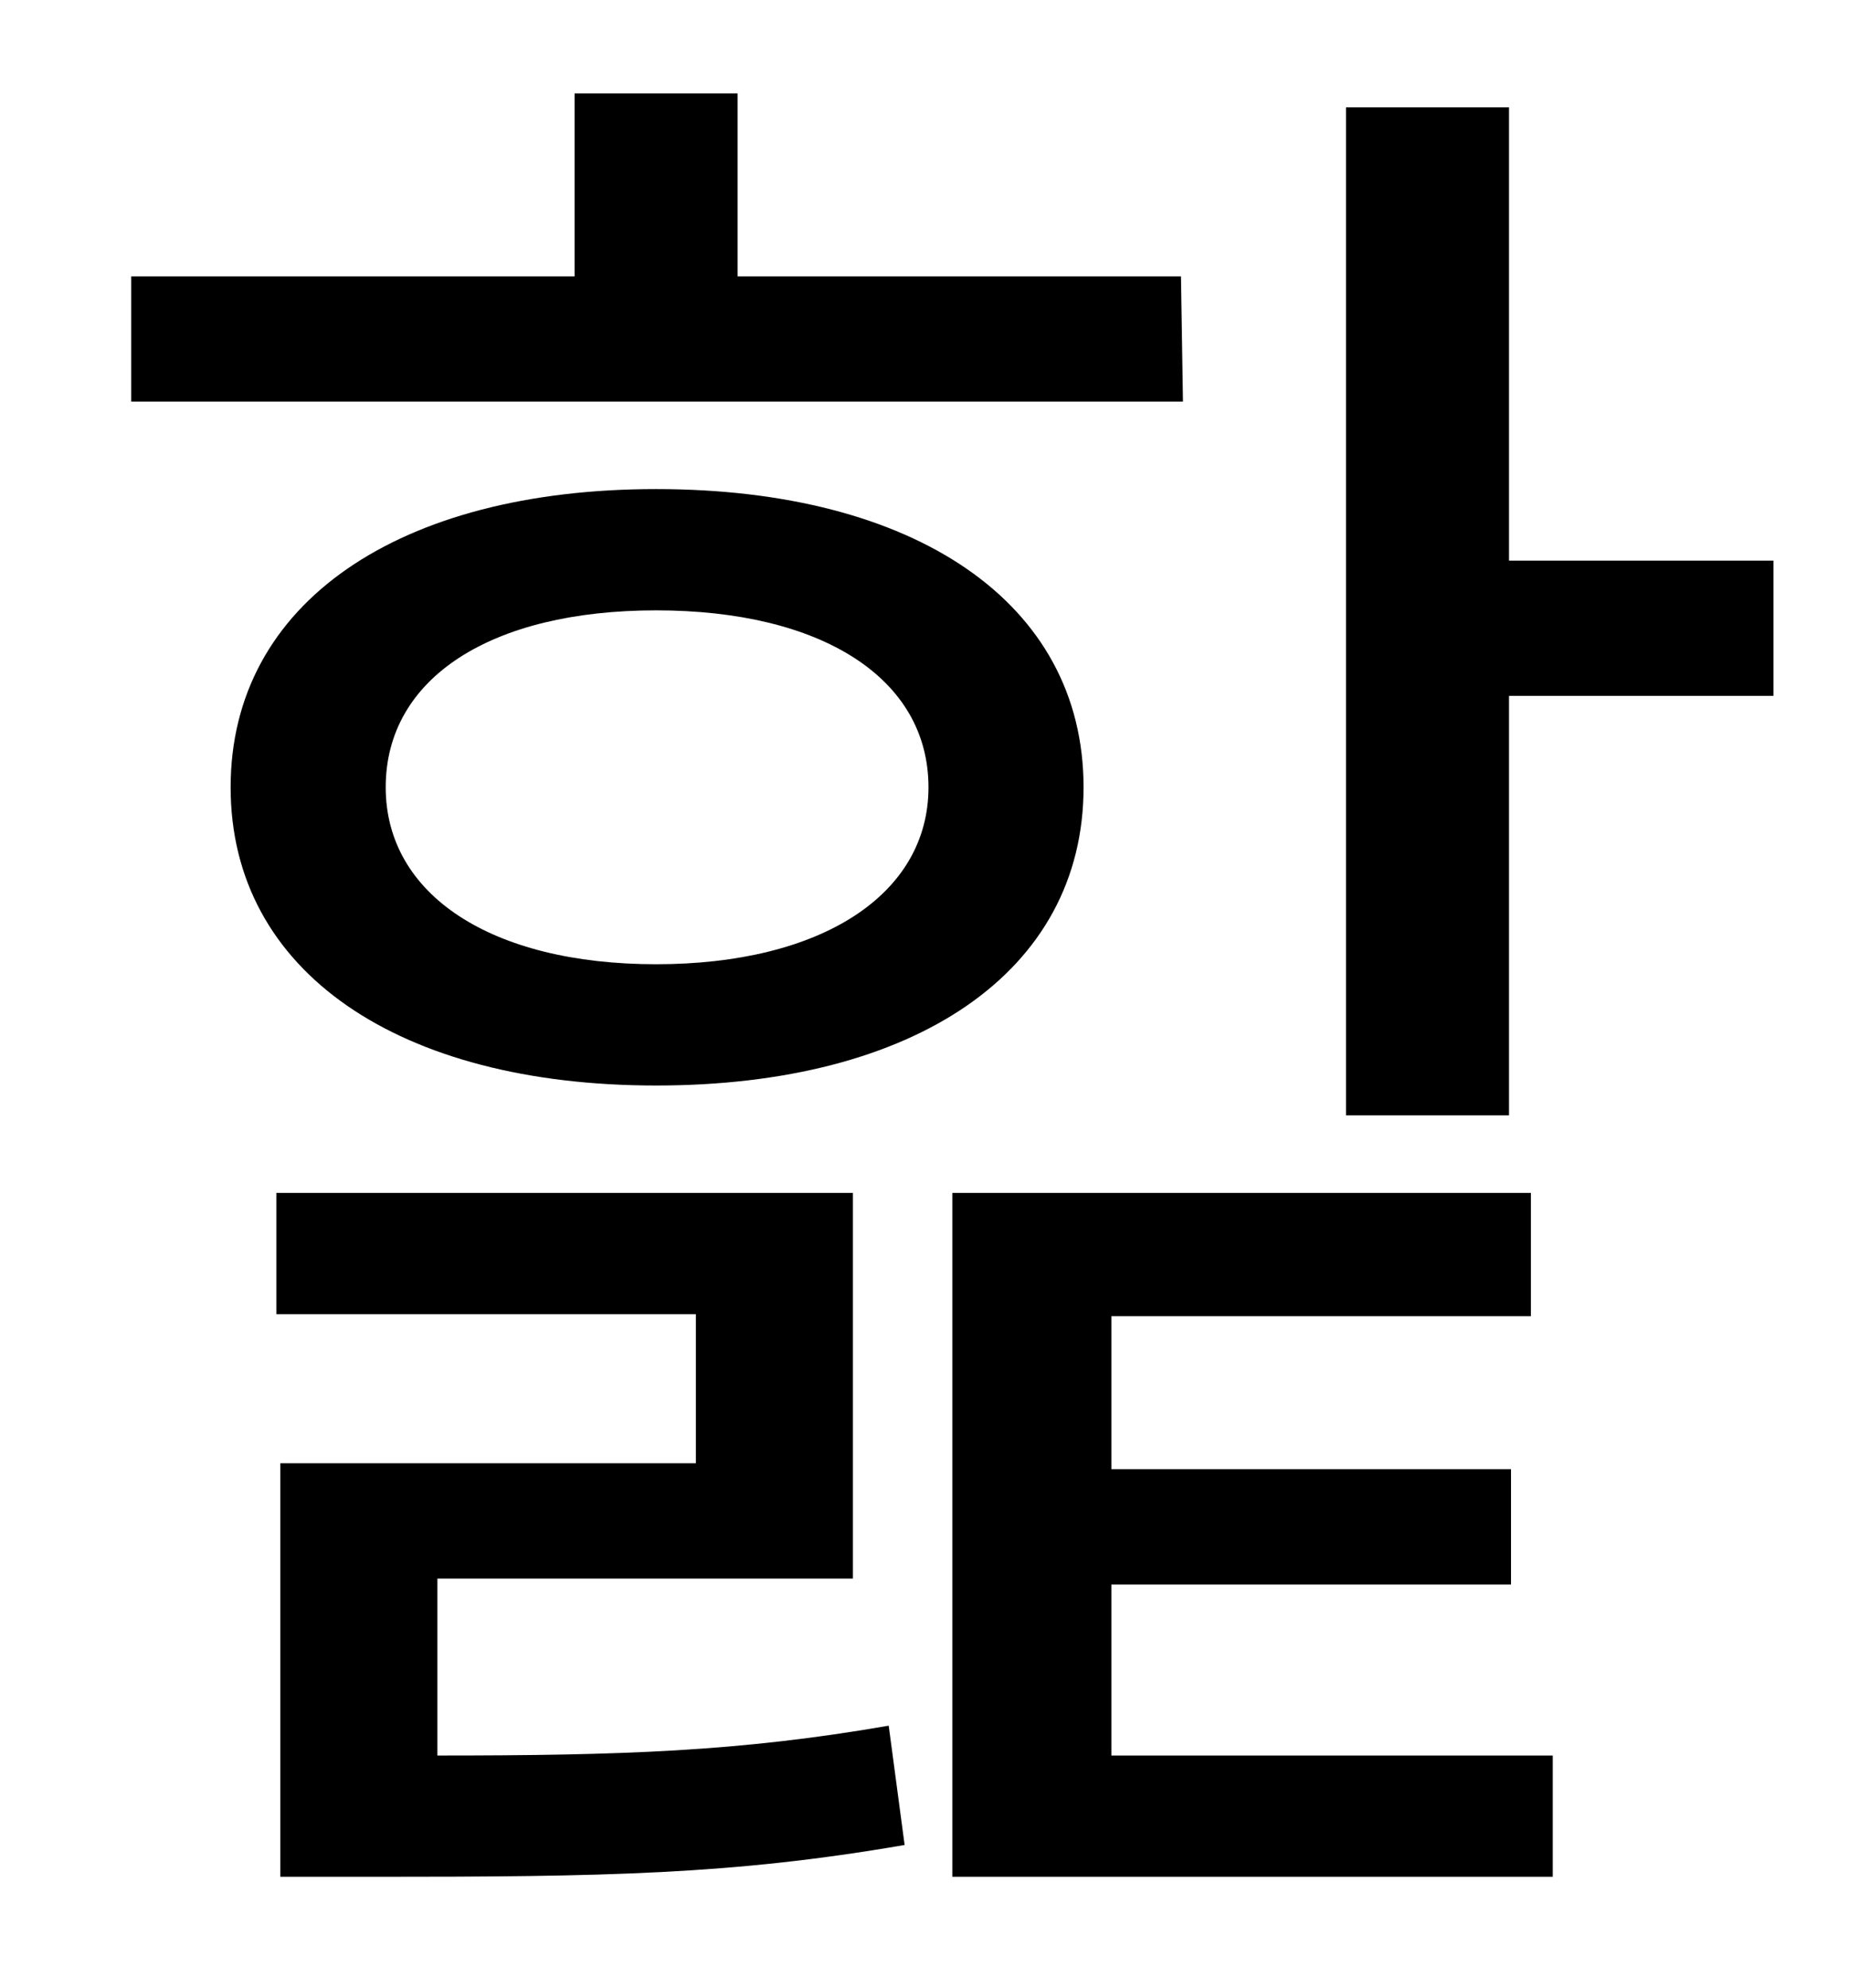 <?xml version="1.0" standalone="no"?>
<!DOCTYPE svg PUBLIC "-//W3C//DTD SVG 1.1//EN" "http://www.w3.org/Graphics/SVG/1.1/DTD/svg11.dtd" >
<svg xmlns="http://www.w3.org/2000/svg" xmlns:xlink="http://www.w3.org/1999/xlink" version="1.1" viewBox="-10 0 930 1000">
   <path fill="currentColor"
d="M584 139l1 63h-529v-63h223v-92h82v92h223zM320 307c-83 0 -136 34 -136 89c0 54 53 89 136 89s137 -35 137 -89c0 -55 -54 -89 -137 -89zM320 546c-129 0 -214 -57 -214 -150s85 -150 214 -150c130 0 215 57 215 150s-85 150 -215 150zM210 794v89c93 0 152 -2 227 -15
l8 60c-87 15 -151 16 -267 16h-47v-208h209v-75h-211v-61h290v194h-209zM549 797v86h222v61h-302v-344h291v62h-211v77h201v58h-201zM749 282h133v68h-133v211h-82v-507h82v228z" />
</svg>
